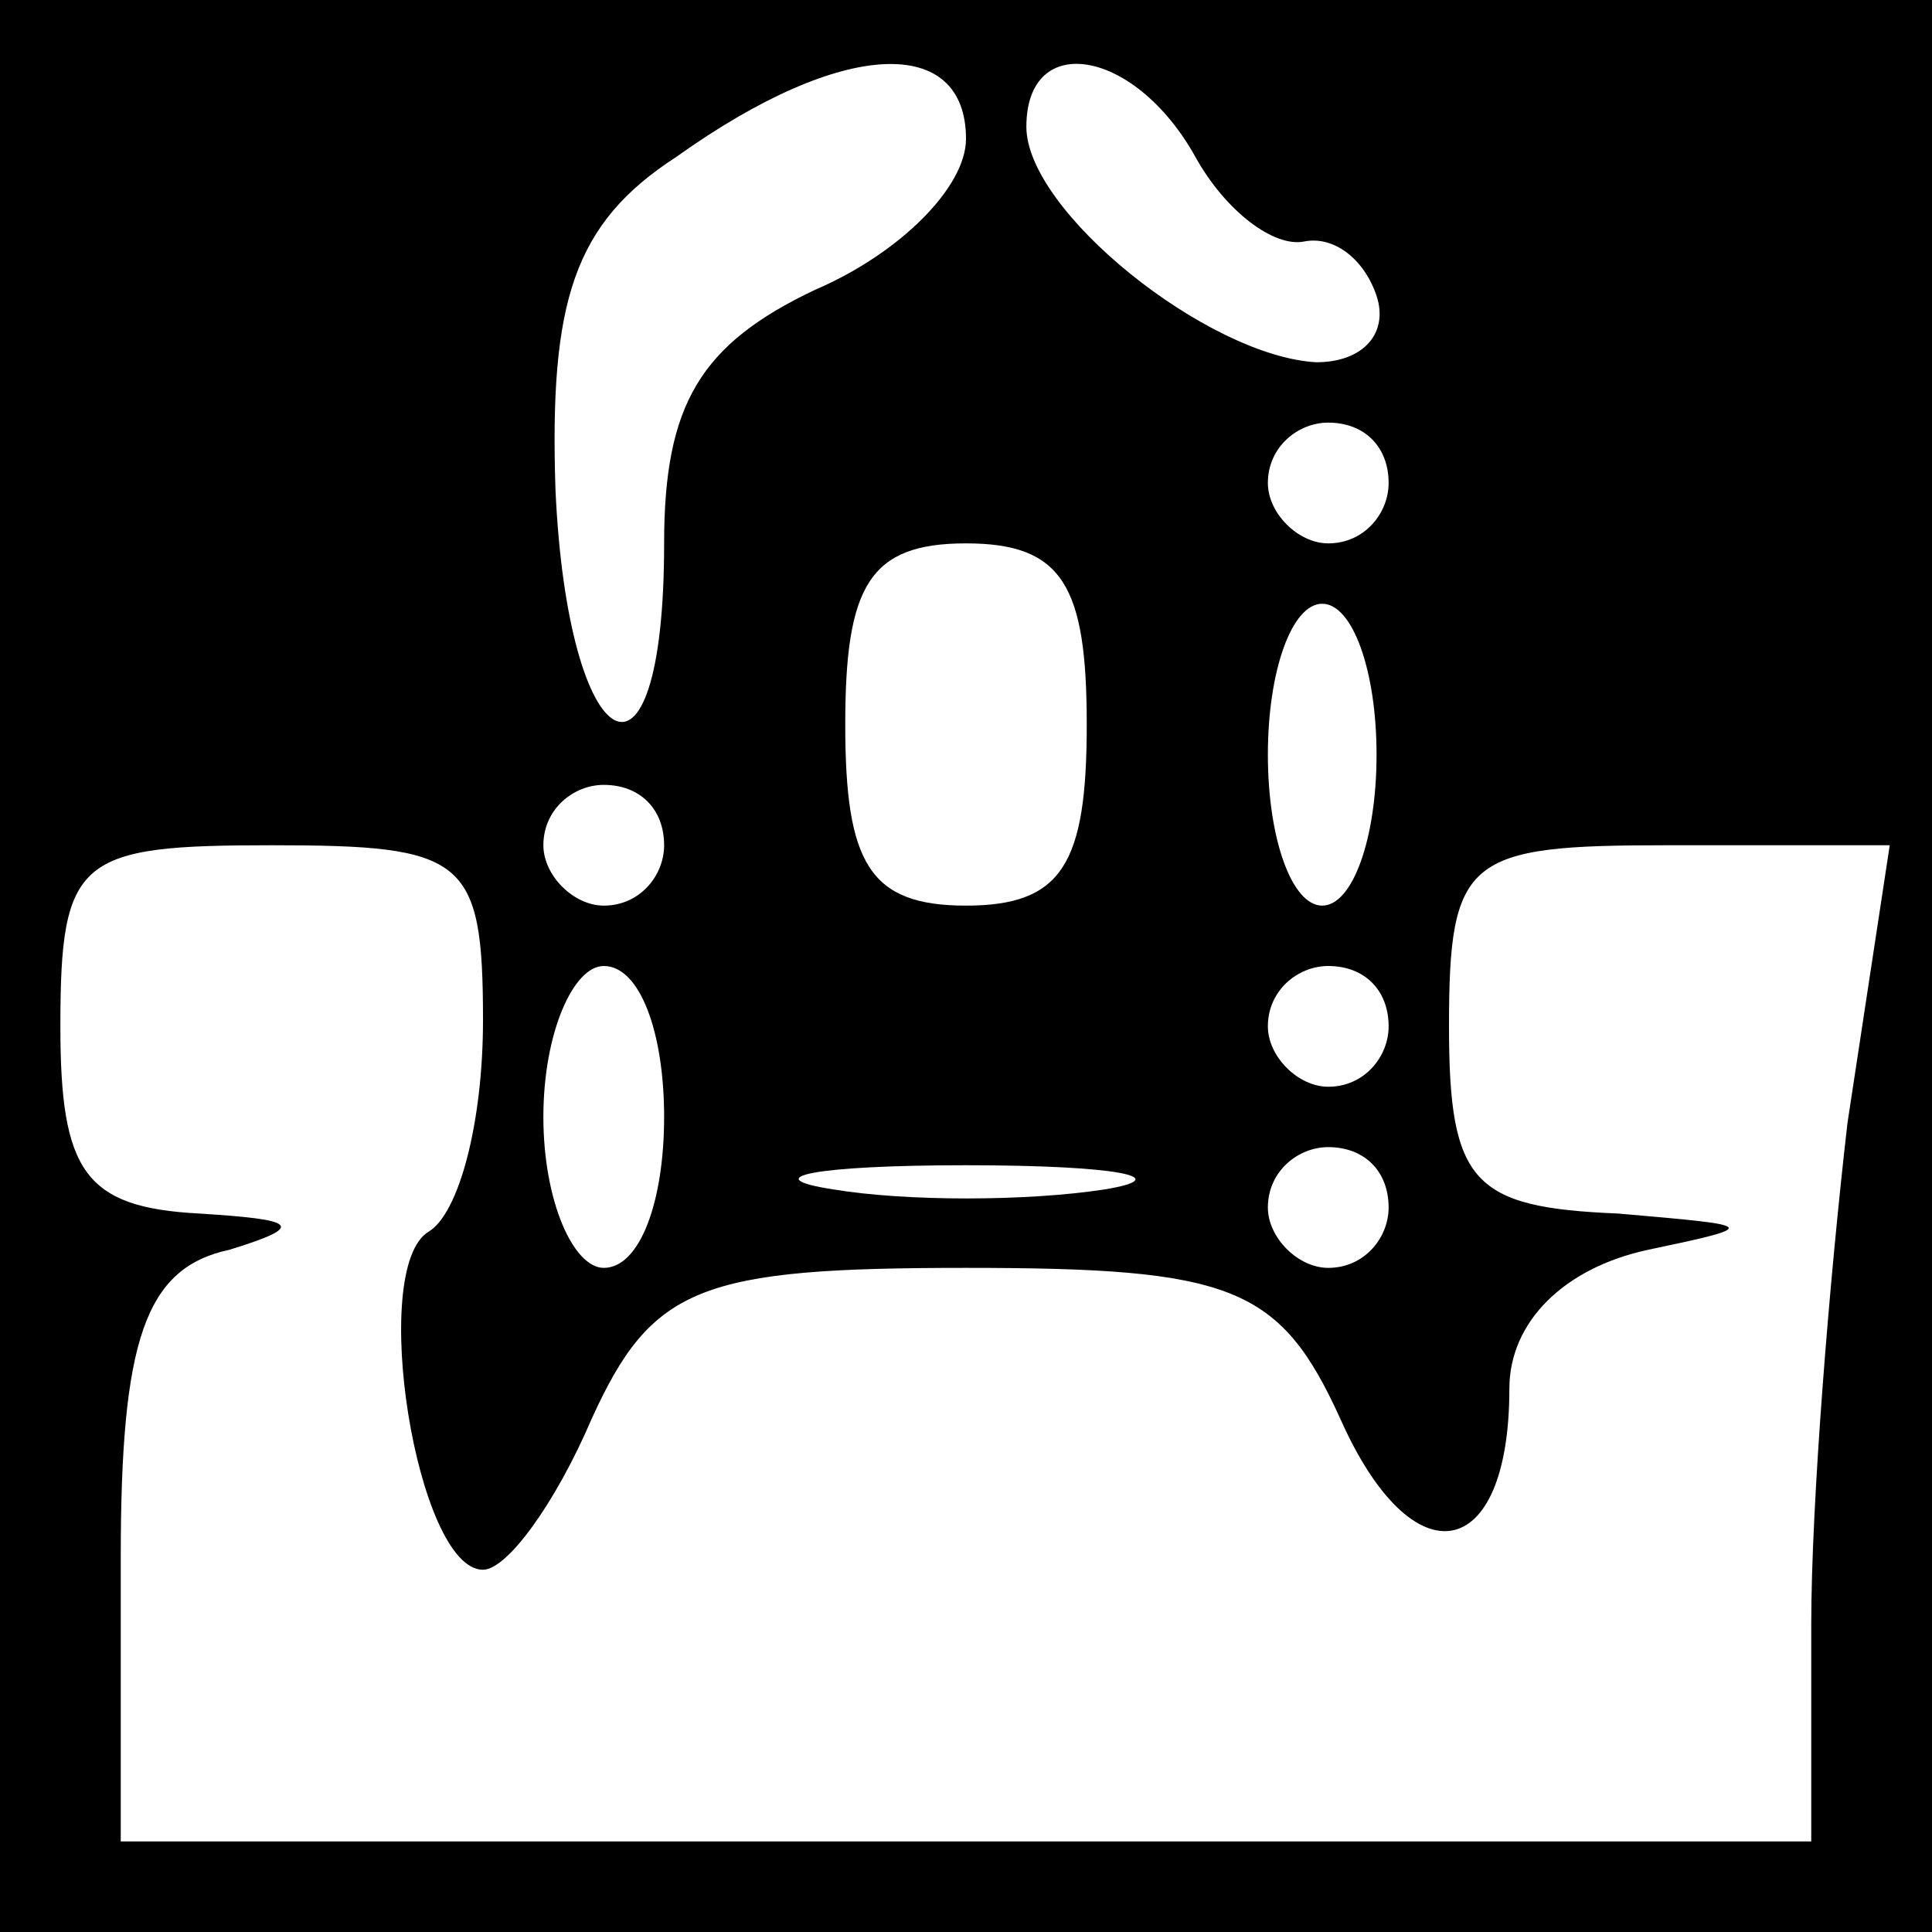 <?xml version="1.0" standalone="no"?>
<!DOCTYPE svg PUBLIC "-//W3C//DTD SVG 20010904//EN"
 "http://www.w3.org/TR/2001/REC-SVG-20010904/DTD/svg10.dtd">
<svg version="1.0" xmlns="http://www.w3.org/2000/svg"
 width="32pt" height="32pt" viewBox="0 0 32 32"
 preserveAspectRatio="xMidYMid meet">
<rect x="0" y="0" width="32" height="32" fill="#808080" stroke="none"/>
<g transform="translate(0,32) scale(0.1,-0.1)"
fill="#000000" stroke="none">
<path fill="#000000" stroke="none" d="M0 160 l0 -160 160 0 160 0 0 160 0
160 -160 0 -160 0 0 -160z"/>
<path fill="#ffffff" stroke="none" d="M160 297 c0 -8 -11 -19 -25 -25 -19 -9
-25 -19 -25 -42 0 -45 -16 -36 -18 9 -1 31 3 44 20 55 28 20 48 20 48 3z"/>
<path fill="#ffffff" stroke="none" d="M198 294 c5 -9 13 -15 18 -14 5 1 10
-3 12 -9 2 -6 -2 -11 -10 -11 -18 1 -48 25 -48 39 0 16 18 13 28 -5z"/>
<path fill="#ffffff" stroke="none" d="M230 240 c0 -5 -4 -10 -10 -10 -5 0
-10 5 -10 10 0 6 5 10 10 10 6 0 10 -4 10 -10z"/>
<path fill="#ffffff" stroke="none" d="M180 200 c0 -23 -4 -30 -20 -30 -16 0
-20 7 -20 30 0 23 4 30 20 30 16 0 20 -7 20 -30z"/>
<path fill="#ffffff" stroke="none" d="M228 195 c0 -14 -4 -25 -9 -25 -5 0 -9
11 -9 25 0 14 4 25 9 25 5 0 9 -11 9 -25z"/>
<path fill="#ffffff" stroke="none" d="M110 180 c0 -5 -4 -10 -10 -10 -5 0
-10 5 -10 10 0 6 5 10 10 10 6 0 10 -4 10 -10z"/>
<path fill="#ffffff" stroke="none" d="M80 151 c0 -17 -4 -32 -9 -35 -10 -6
-2 -56 9 -56 4 0 12 11 18 25 10 22 18 25 62 25 44 0 52 -3 62 -25 12 -27 28
-24 28 5 0 11 9 20 23 23 19 4 18 4 -5 6 -24 1 -28 5 -28 31 0 28 3 30 36 30
l37 0 -7 -46 c-3 -26 -6 -63 -6 -83 l0 -36 -140 0 -140 0 0 47 c0 36 4 48 18
51 13 4 11 5 -5 6 -19 1 -23 7 -23 31 0 28 3 30 35 30 32 0 35 -2 35 -29z"/>
<path fill="#ffffff" stroke="none" d="M110 135 c0 -14 -4 -25 -10 -25 -5 0
-10 11 -10 25 0 14 5 25 10 25 6 0 10 -11 10 -25z"/>
<path fill="#ffffff" stroke="none" d="M230 150 c0 -5 -4 -10 -10 -10 -5 0
-10 5 -10 10 0 6 5 10 10 10 6 0 10 -4 10 -10z"/>
<path fill="#ffffff" stroke="none" d="M183 123 c-13 -2 -33 -2 -45 0 -13 2
-3 4 22 4 25 0 35 -2 23 -4z"/>
<path fill="#ffffff" stroke="none" d="M230 120 c0 -5 -4 -10 -10 -10 -5 0
-10 5 -10 10 0 6 5 10 10 10 6 0 10 -4 10 -10z"/>
</g>
</svg>
